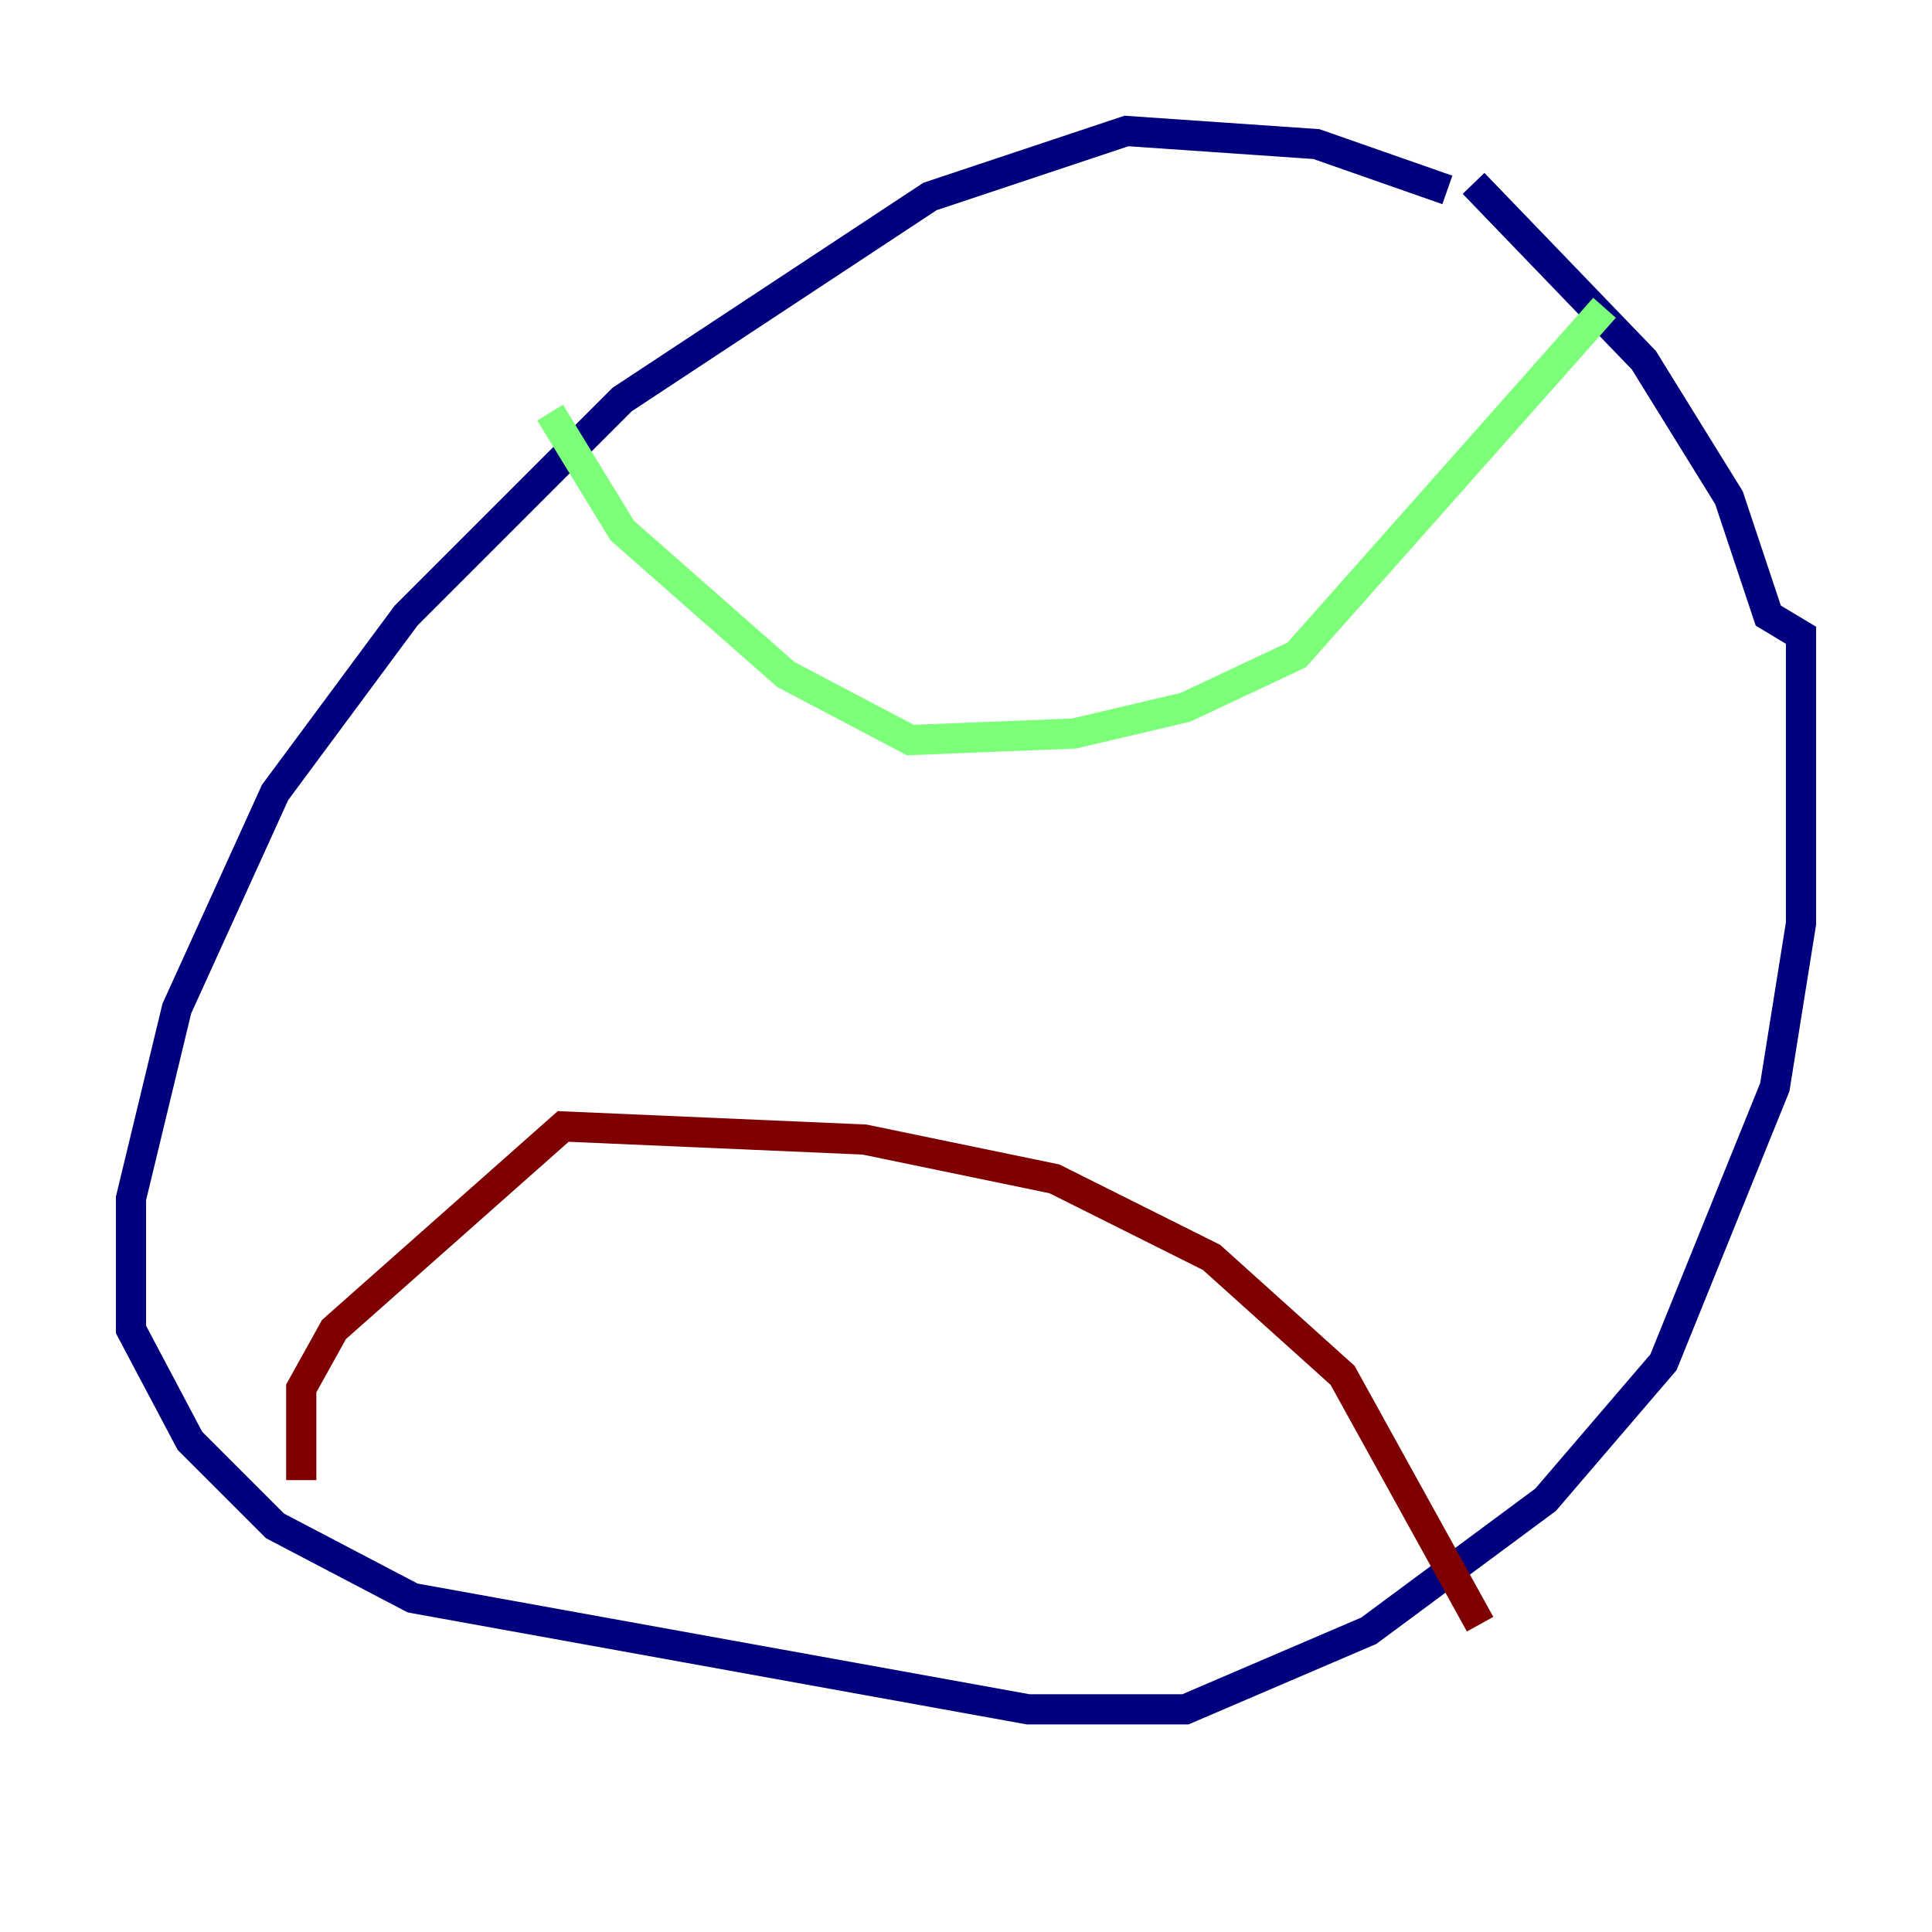 <?xml version="1.0" encoding="utf-8" ?>
<svg baseProfile="tiny" height="128" version="1.2" viewBox="0,0,128,128" width="128" xmlns="http://www.w3.org/2000/svg" xmlns:ev="http://www.w3.org/2001/xml-events" xmlns:xlink="http://www.w3.org/1999/xlink"><defs /><polyline fill="none" points="95.891,12.583 87.214,9.546 74.63,8.678 61.614,13.017 41.22,26.468 26.902,40.786 18.224,52.502 11.715,66.82 8.678,79.403 8.678,88.081 12.583,95.458 18.224,101.098 27.336,105.871 68.122,113.248 78.536,113.248 90.685,108.041 102.4,99.363 110.21,90.251 117.586,72.027 119.322,61.18 119.322,42.088 117.153,40.786 114.549,32.976 108.909,23.864 97.627,12.149" stroke="#00007f" stroke-width="2" /><polyline fill="none" points="106.305,20.393 85.912,43.39 78.536,46.861 71.159,48.597 60.312,49.031 52.068,44.691 41.22,35.146 36.447,27.336" stroke="#7cff79" stroke-width="2" /><polyline fill="none" points="98.061,107.607 88.949,91.119 80.271,83.308 69.858,78.102 57.275,75.498 37.315,74.63 22.129,88.081 19.959,91.986 19.959,98.061" stroke="#7f0000" stroke-width="2" /></svg>